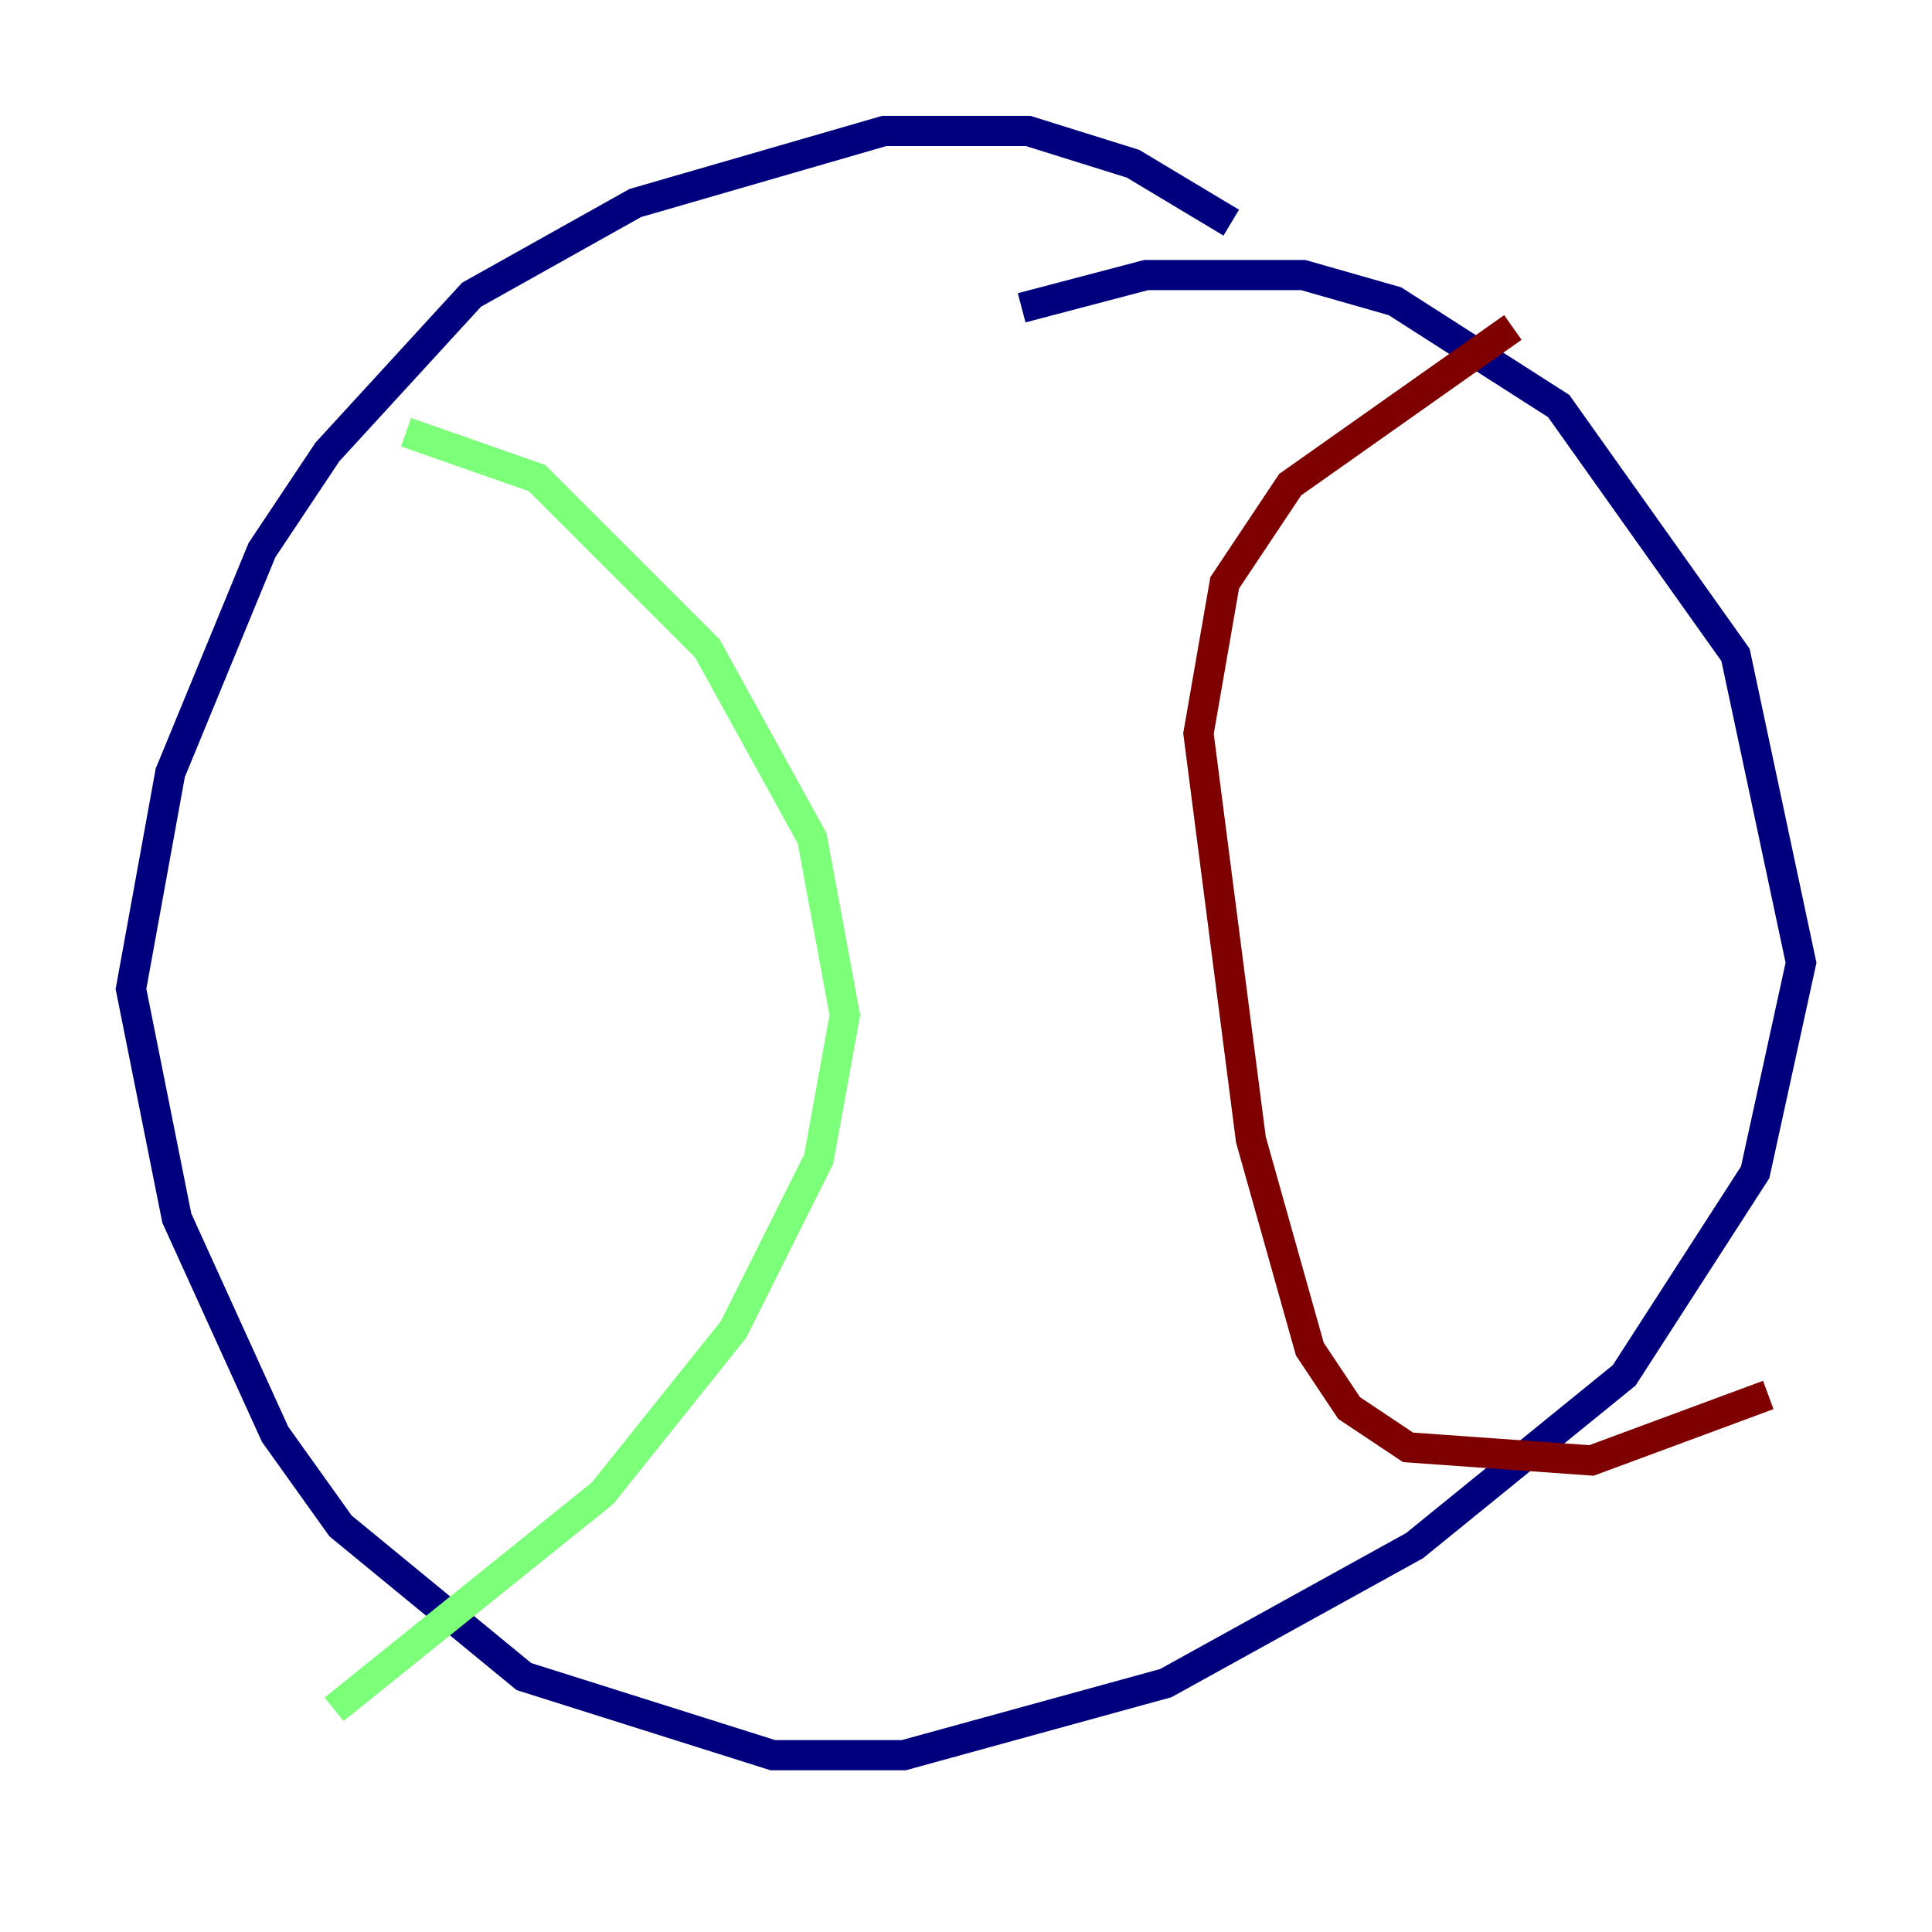 <?xml version="1.0" encoding="utf-8" ?>
<svg baseProfile="tiny" height="128" version="1.2" viewBox="0,0,128,128" width="128" xmlns="http://www.w3.org/2000/svg" xmlns:ev="http://www.w3.org/2001/xml-events" xmlns:xlink="http://www.w3.org/1999/xlink"><defs /><polyline fill="none" points="81.573,14.752 75.064,10.848 68.122,8.678 58.576,8.678 42.088,13.451 31.241,19.525 21.695,29.939 17.356,36.447 11.281,51.2 8.678,65.519 11.715,80.705 18.224,95.024 22.563,101.098 34.712,111.078 51.2,116.285 59.878,116.285 77.234,111.512 93.722,102.4 107.607,91.119 116.285,77.668 119.322,63.783 114.983,43.39 103.268,26.902 92.42,19.959 86.346,18.224 75.932,18.224 67.688,20.393" stroke="#00007f" stroke-width="2" /><polyline fill="none" points="26.902,28.637 35.58,31.675 46.861,42.956 53.803,55.539 55.973,67.254 54.237,76.8 48.597,88.081 39.919,98.929 22.129,113.248" stroke="#7cff79" stroke-width="2" /><polyline fill="none" points="100.231,21.695 85.478,32.108 81.139,38.617 79.403,48.597 82.875,75.498 86.78,89.383 89.383,93.288 93.288,95.891 105.437,96.759 117.153,92.42" stroke="#7f0000" stroke-width="2" /></svg>
